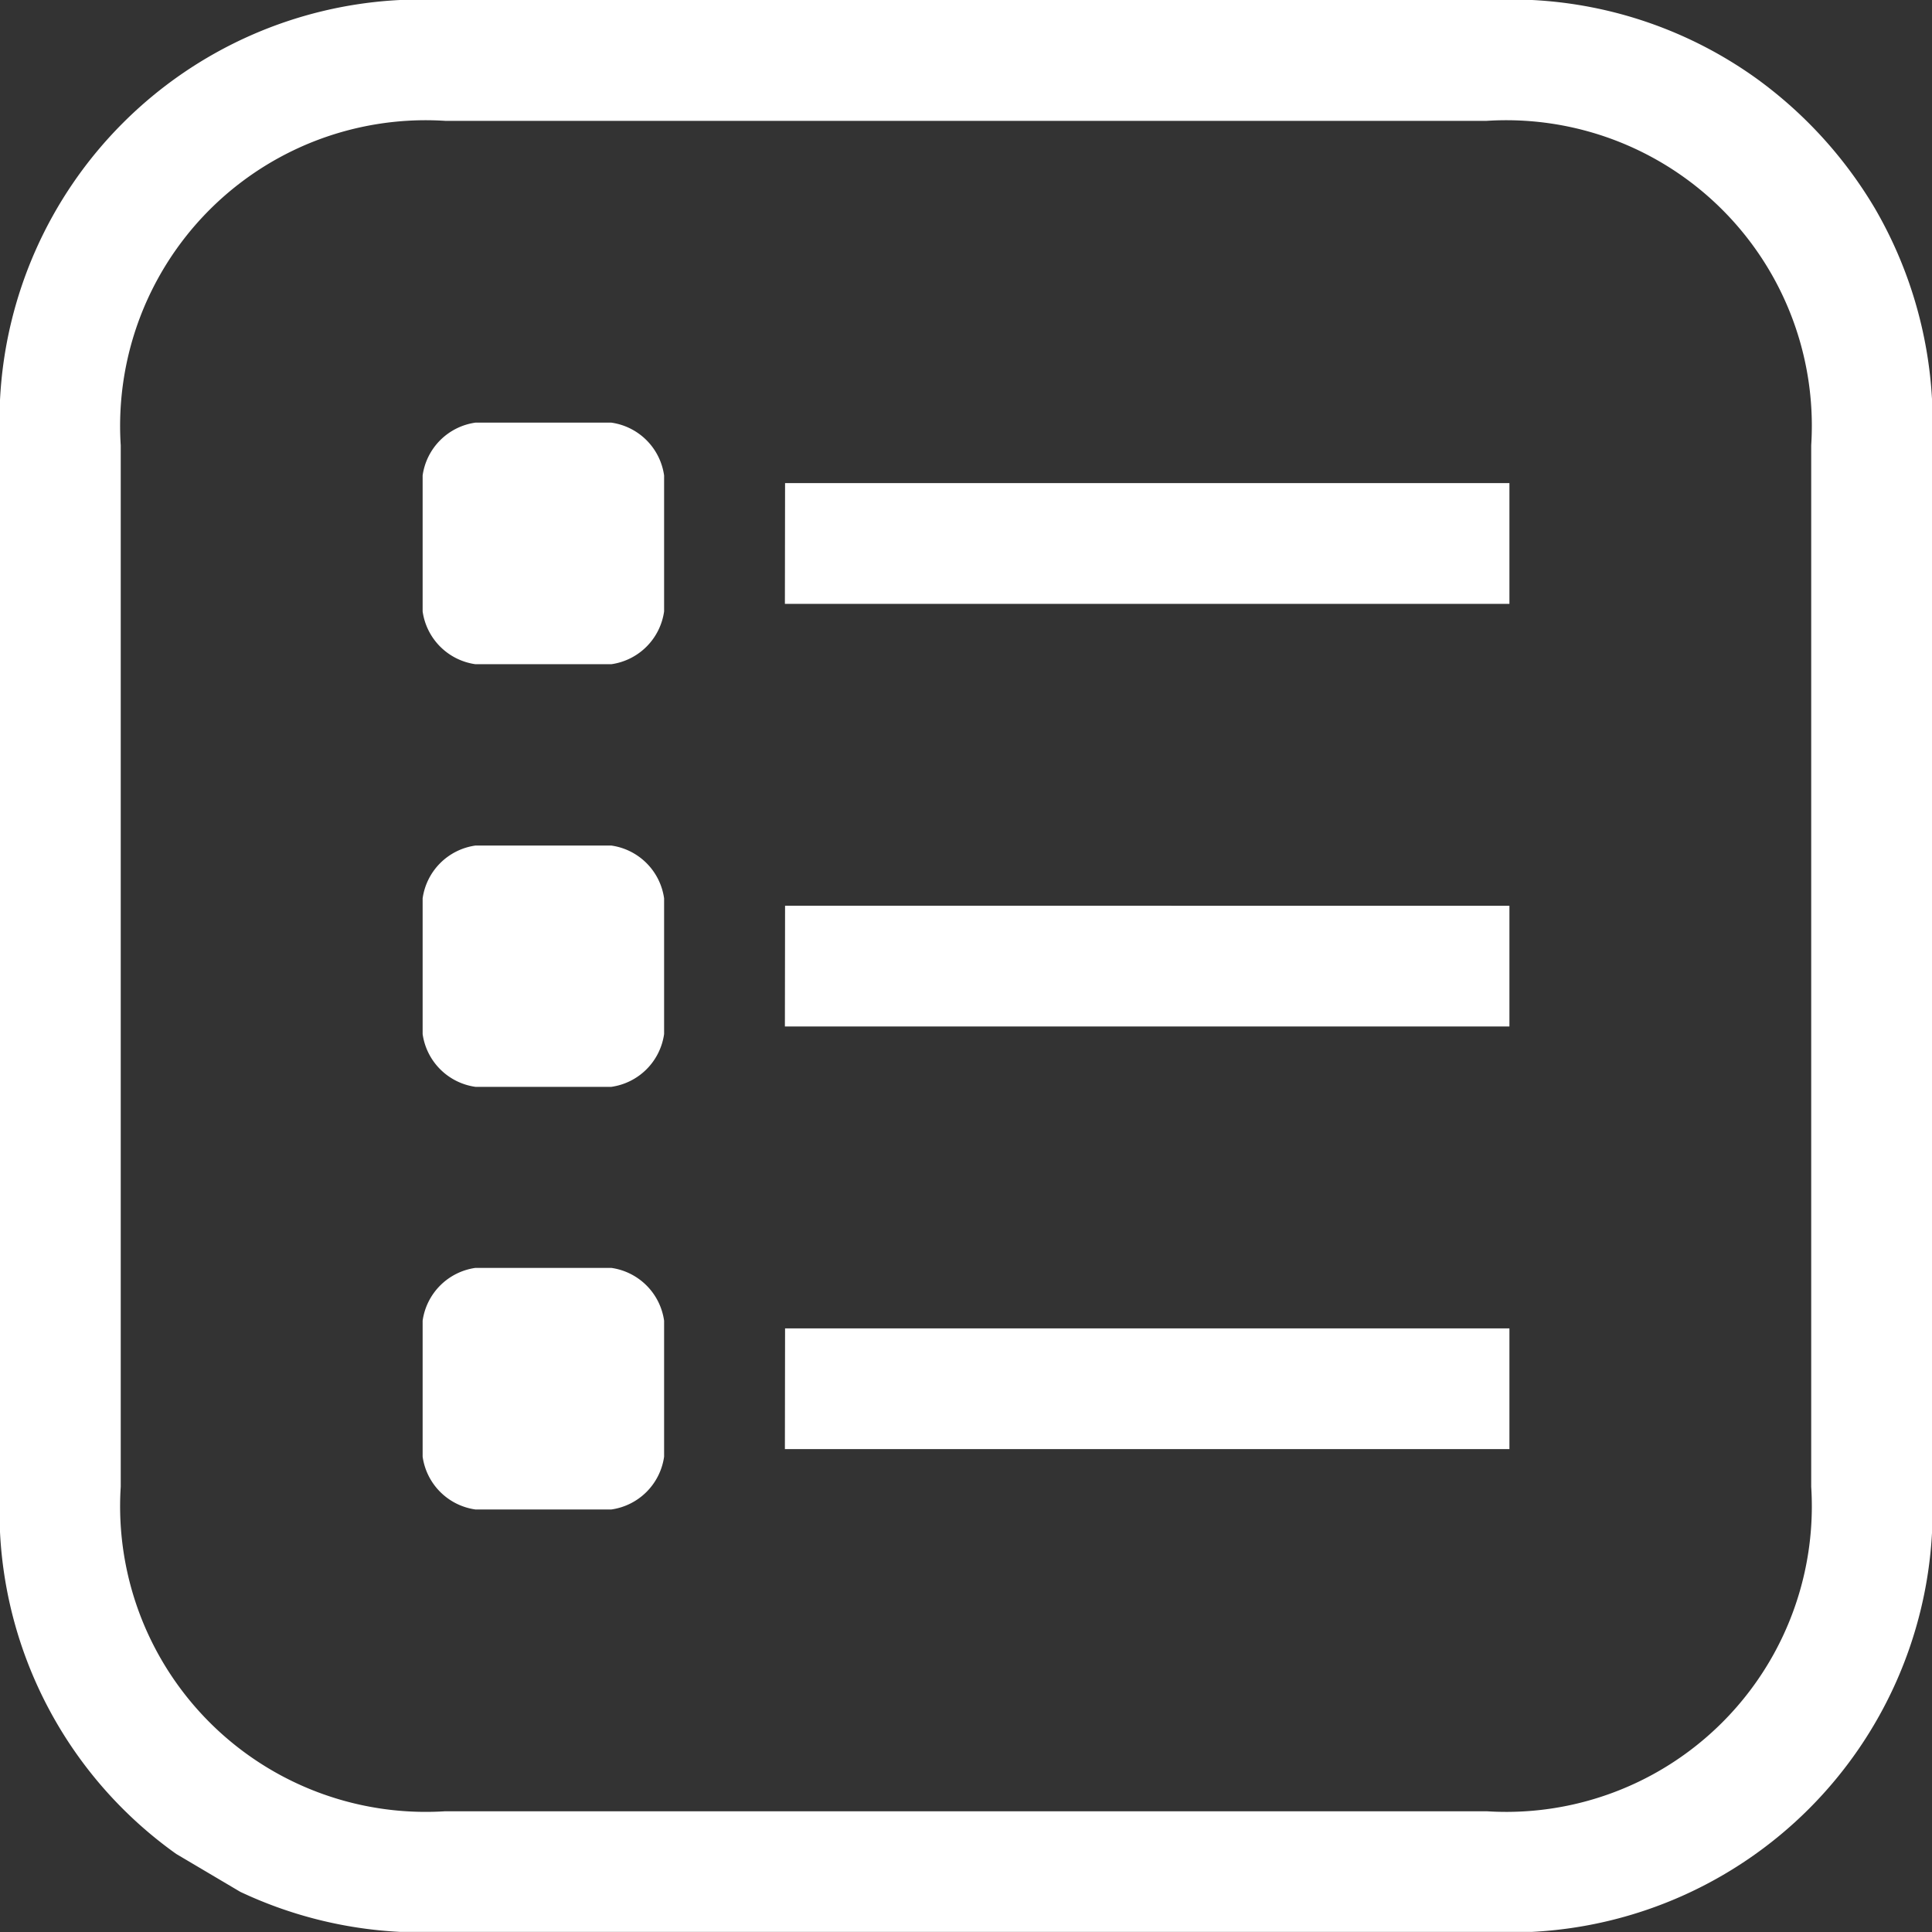 <svg xmlns="http://www.w3.org/2000/svg" width="33.764" height="33.765" viewBox="0 0 33.764 33.765">
  <rect x="0" y="0" width="33.764" height="33.765" fill="#333333" stroke="none"/>
  <path id="Path_2793" data-name="Path 2793" d="M1012.69,30.783v-18.2a5.341,5.341,0,0,1,5.671-5.671h18.2a5.341,5.341,0,0,1,5.672,5.671v18.2a5.341,5.341,0,0,1-5.672,5.671h-18.2A5.341,5.341,0,0,1,1012.69,30.783Zm5.276-2.9v2.374a1.085,1.085,0,0,0,.923.923h2.374a1.085,1.085,0,0,0,.923-.923V27.881a1.085,1.085,0,0,0-.923-.923h-2.374A1.085,1.085,0,0,0,1017.966,27.881Zm0-7.386v2.374a1.085,1.085,0,0,0,.923.923h2.374a1.085,1.085,0,0,0,.923-.923V20.5a1.085,1.085,0,0,0-.923-.923h-2.374A1.085,1.085,0,0,0,1017.966,20.5Zm0-7.386v2.374a1.085,1.085,0,0,0,.923.923h2.374a1.085,1.085,0,0,0,.923-.923V13.109a1.085,1.085,0,0,0-.923-.923h-2.374A1.085,1.085,0,0,0,1017.966,13.109Zm6.331,9.628h12.662v-2.11H1024.3Zm0-7.386h12.662v-2.11H1024.3Zm0,14.772h12.662v-2.11H1024.3ZM1010.58,11.791V31.575a7.351,7.351,0,0,0,3.08,5.625l1.119.662a7.418,7.418,0,0,0,2.792.7h19.784a7.378,7.378,0,0,0,6.99-6.99V11.791a7.45,7.45,0,0,0-1-3.351,7.555,7.555,0,0,0-2.078-2.275,7.366,7.366,0,0,0-3.911-1.365H1017.57a7.367,7.367,0,0,0-6.99,6.99Z" transform="translate(-1010.58 -4.8)" fill="#fff" fill-rule="evenodd"/>
</svg>

